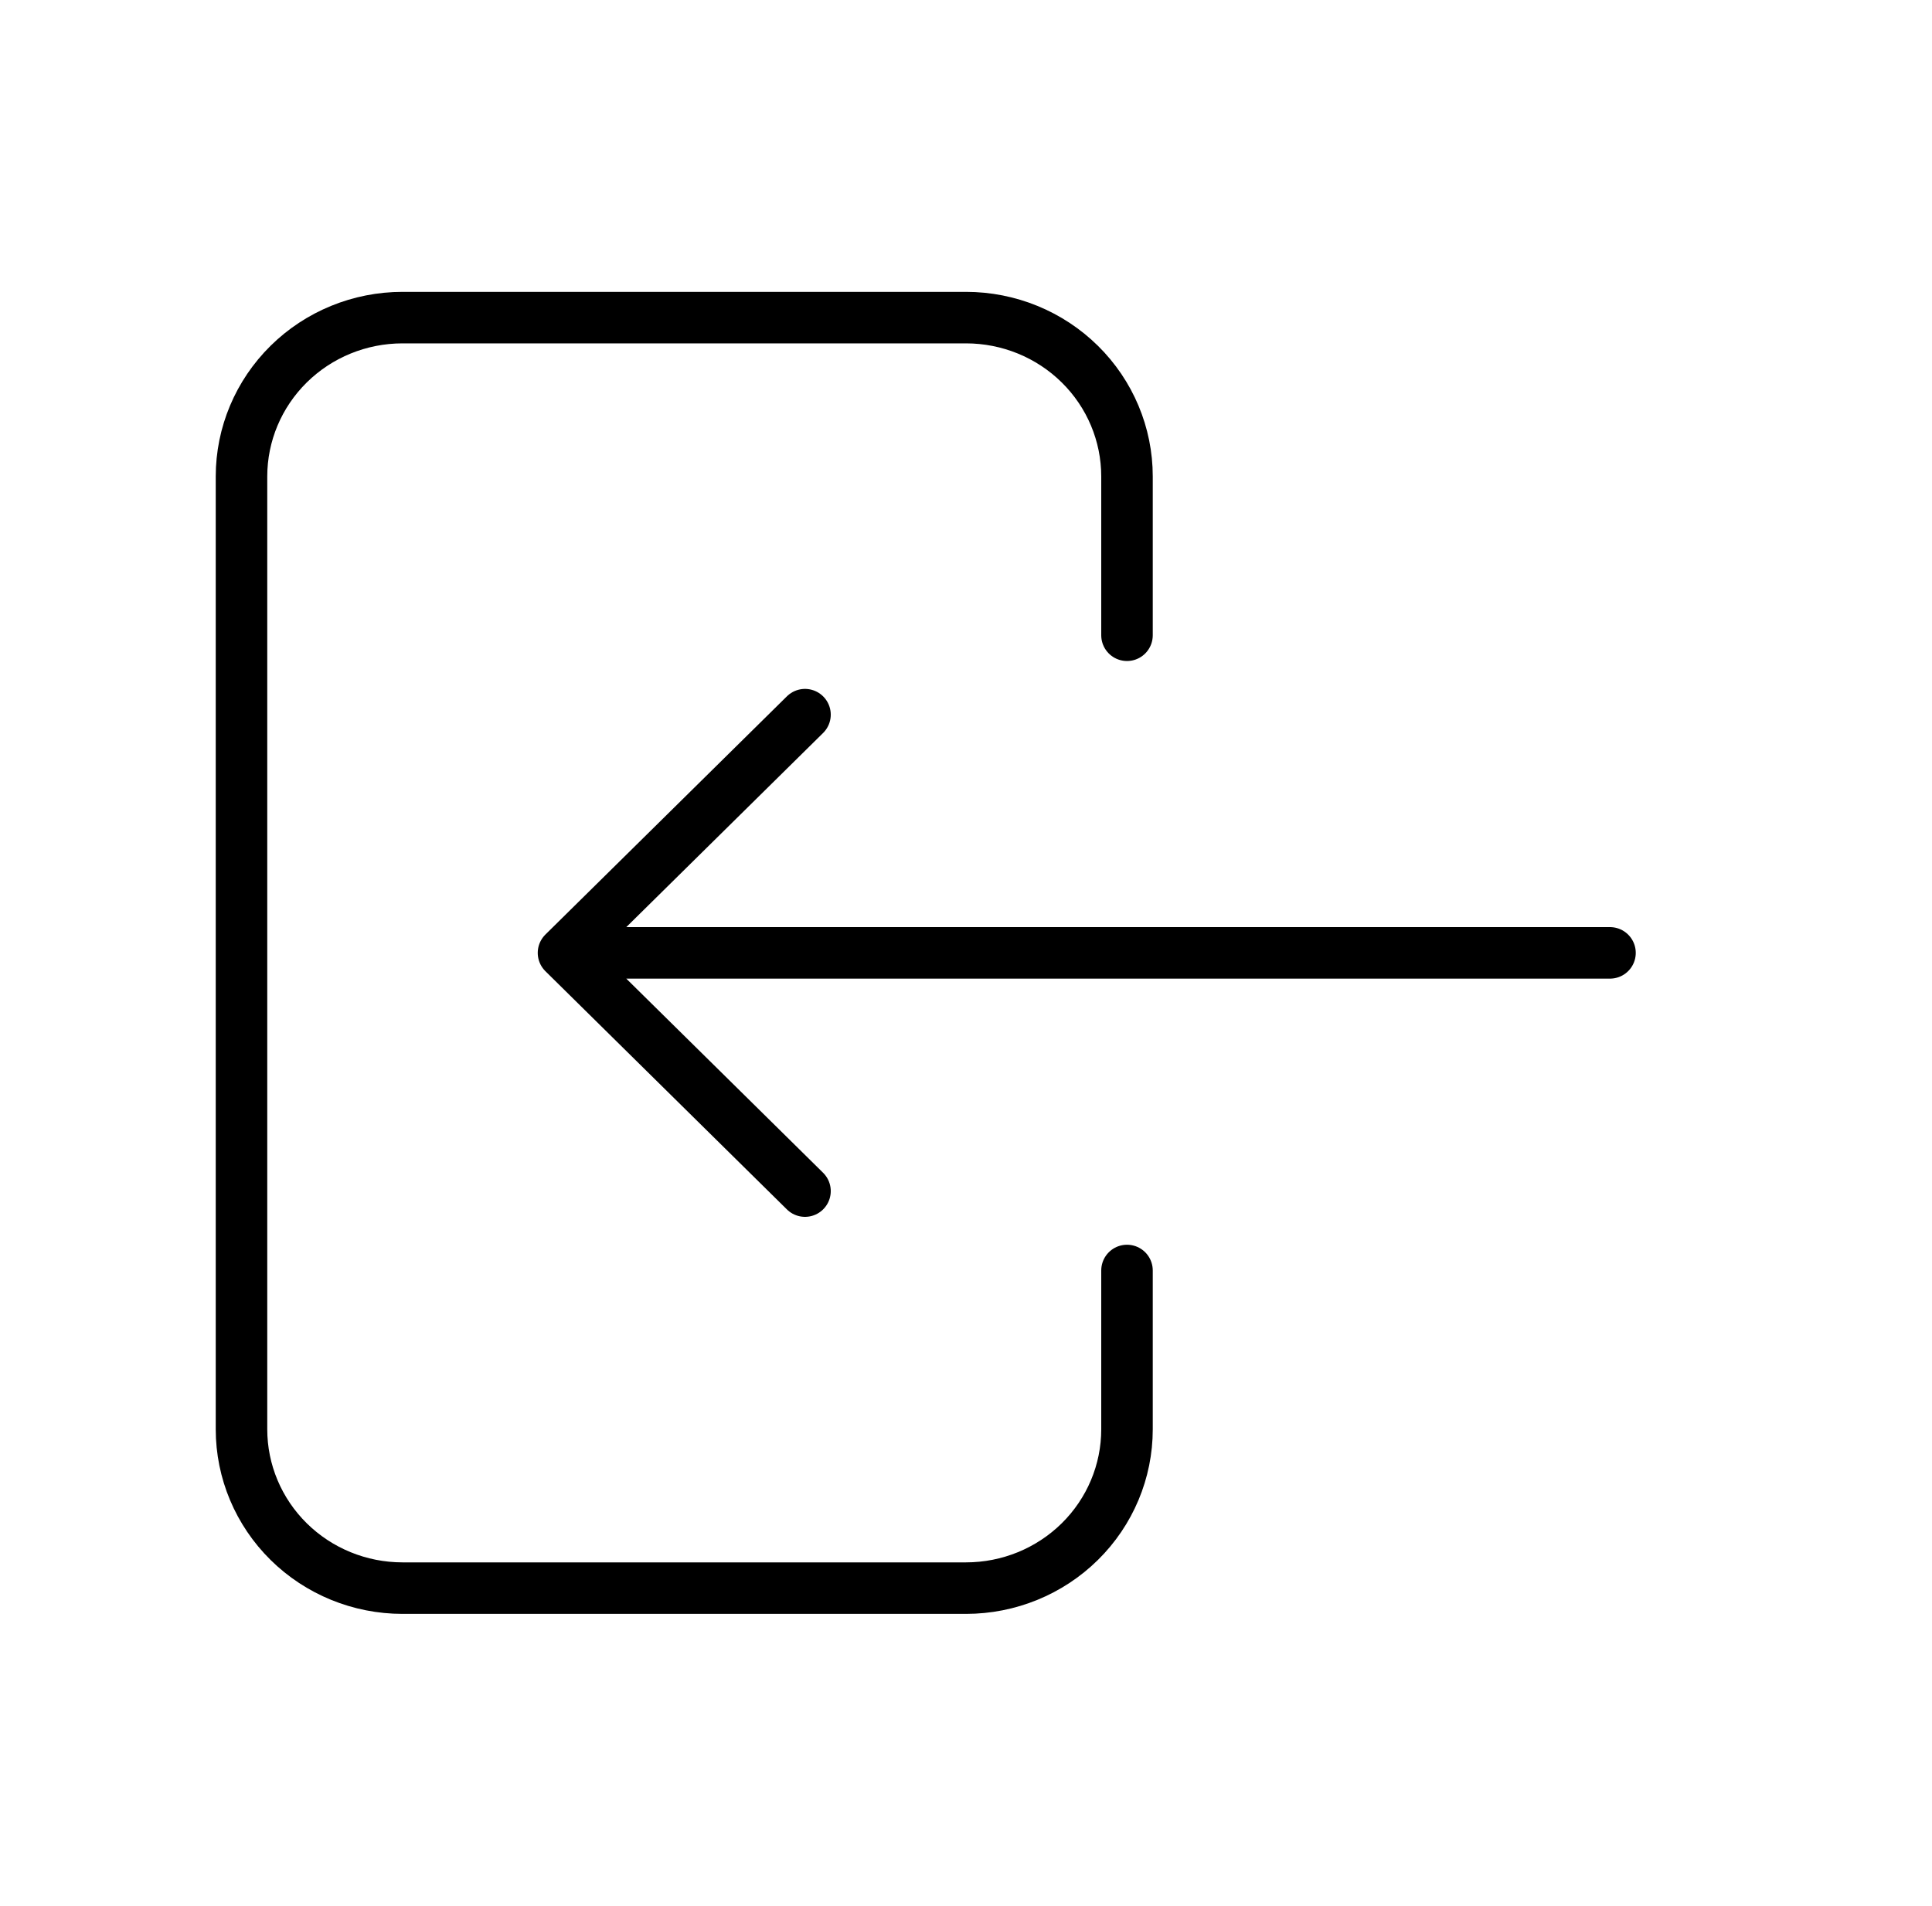 <svg width="75" height="74" viewBox="0 0 75 74" fill="none" xmlns="http://www.w3.org/2000/svg">
<g clip-path="url(#clip0_18_11)">
<path d="M43.75 24.667V18.5C43.75 16.864 43.092 15.296 41.919 14.139C40.747 12.983 39.158 12.333 37.5 12.333H15.625C13.967 12.333 12.378 12.983 11.206 14.139C10.034 15.296 9.375 16.864 9.375 18.5V55.5C9.375 57.136 10.034 58.704 11.206 59.861C12.378 61.017 13.967 61.667 15.625 61.667H37.5C39.158 61.667 40.747 61.017 41.919 59.861C43.092 58.704 43.75 57.136 43.75 55.5V49.333" stroke="black" stroke-width="2" stroke-linecap="round" stroke-linejoin="round"/>
<path d="M62.5 37H21.875M21.875 37L31.25 27.75M21.875 37L31.25 46.25" stroke="black" stroke-width="2" stroke-linecap="round" stroke-linejoin="round"/>
</g>
<defs>
<clipPath id="clip0_18_11">
<rect width="75" height="74" fill="white"/>
</clipPath>
</defs>
</svg>
